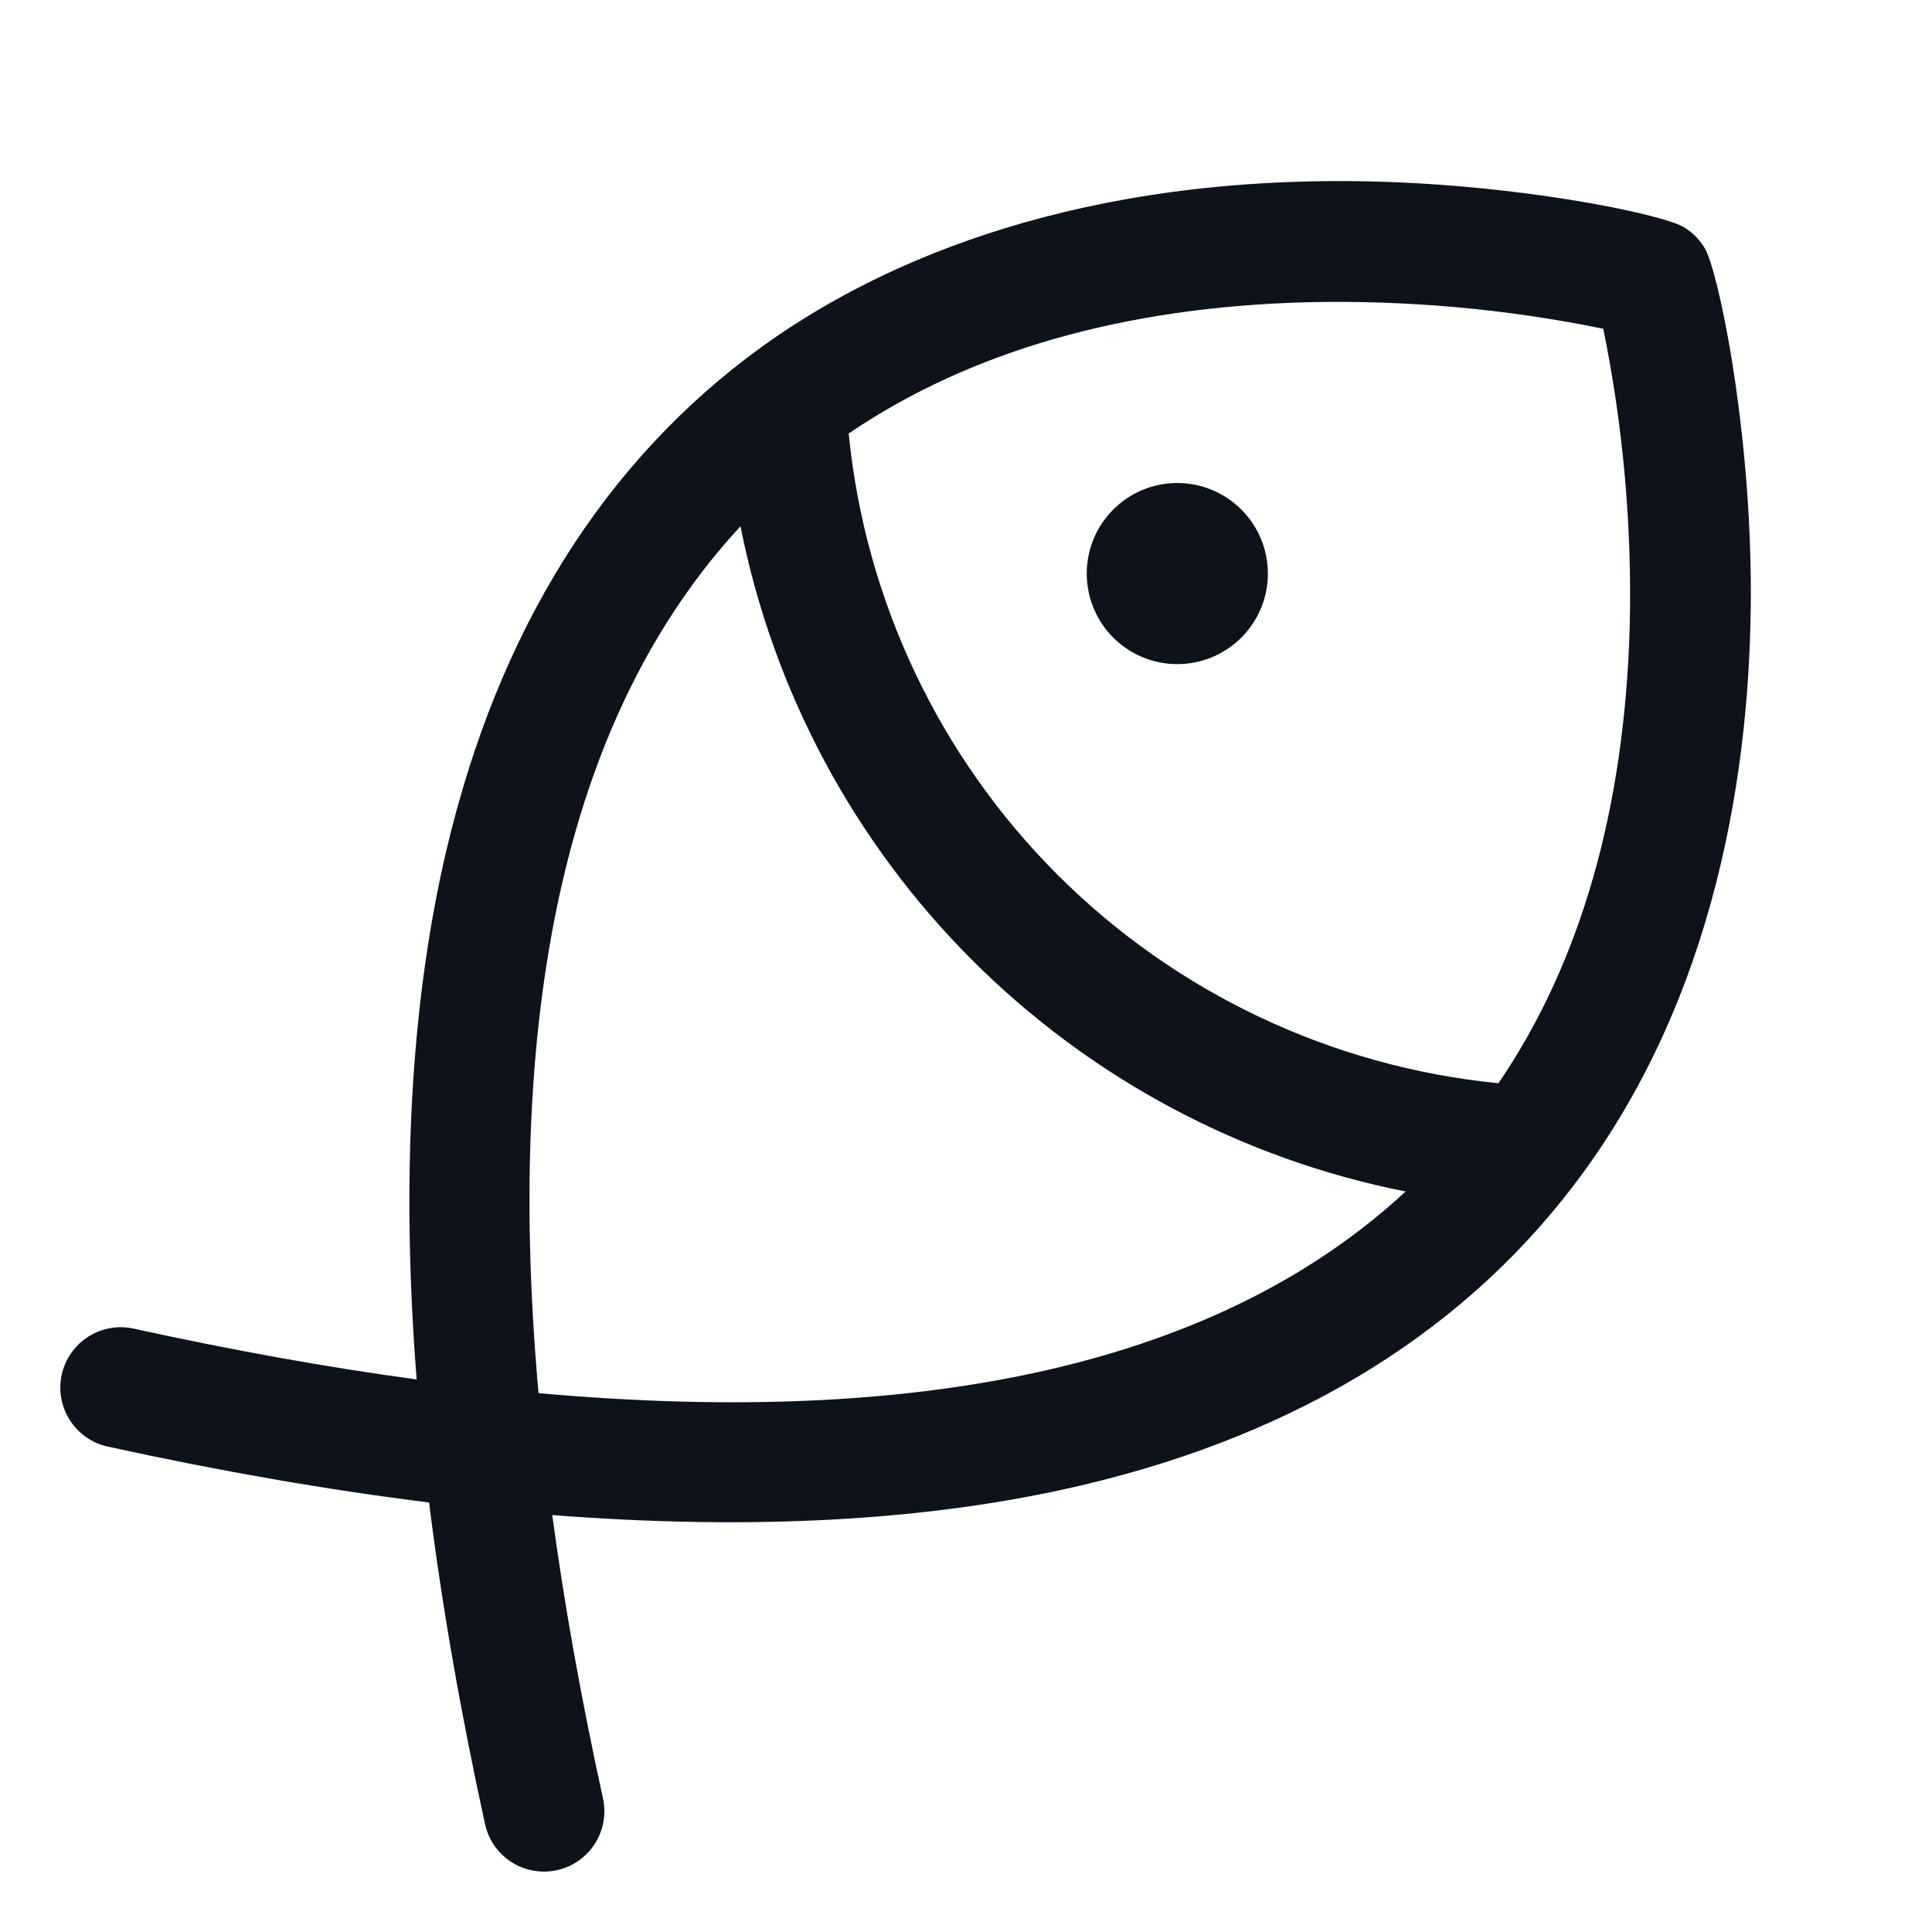 <svg width="32" height="32" viewBox="0 0 32 32" fill="none" xmlns="http://www.w3.org/2000/svg">
<path d="M21 9.5C21 9.797 20.912 10.087 20.747 10.333C20.582 10.58 20.348 10.772 20.074 10.886C19.8 10.999 19.498 11.029 19.207 10.971C18.916 10.913 18.649 10.77 18.439 10.561C18.229 10.351 18.087 10.084 18.029 9.793C17.971 9.502 18 9.2 18.114 8.926C18.227 8.652 18.42 8.418 18.666 8.253C18.913 8.088 19.203 8 19.5 8C19.898 8 20.279 8.158 20.56 8.439C20.842 8.721 21 9.102 21 9.5ZM26.25 19.385C24.365 21.99 21.558 23.745 17.912 24.602C15.402 25.192 12.47 25.352 9.147 25.094C9.347 26.579 9.627 28.143 9.987 29.786C10.044 30.045 9.995 30.316 9.852 30.539C9.709 30.762 9.484 30.919 9.225 30.976C9.154 30.992 9.082 31 9.01 31C8.782 31 8.561 30.922 8.383 30.779C8.206 30.636 8.082 30.436 8.034 30.214C7.626 28.35 7.317 26.575 7.107 24.886C5.422 24.677 3.648 24.368 1.785 23.96C1.656 23.932 1.535 23.879 1.427 23.804C1.32 23.729 1.228 23.633 1.157 23.522C1.014 23.299 0.965 23.028 1.022 22.769C1.079 22.51 1.237 22.284 1.46 22.141C1.683 21.998 1.954 21.949 2.214 22.006C3.855 22.366 5.418 22.647 6.901 22.848C6.64 19.527 6.804 16.598 7.392 14.09C8.25 10.444 10.006 7.638 12.61 5.75C14.375 4.47 17.518 2.955 22.409 3C25.057 3.026 27.512 3.541 27.885 3.76C28.031 3.846 28.152 3.968 28.238 4.114C28.457 4.489 28.972 6.938 28.998 9.586C29.026 12.289 28.571 16.18 26.25 19.385ZM23.28 19.735C20.559 19.195 18.06 17.86 16.099 15.899C14.139 13.937 12.804 11.438 12.265 8.717C9.455 11.75 8.337 16.559 8.92 23.075C15.438 23.66 20.25 22.544 23.281 19.735H23.28ZM26.555 5.445C24.942 5.116 23.298 4.968 21.652 5.006C18.61 5.086 16.064 5.817 14.057 7.18C14.33 9.942 15.551 12.523 17.513 14.486C19.476 16.448 22.057 17.669 24.819 17.942C26.182 15.943 26.913 13.39 26.994 10.348C27.031 8.702 26.884 7.058 26.555 5.445Z" fill="#0E121B"/>
</svg>
